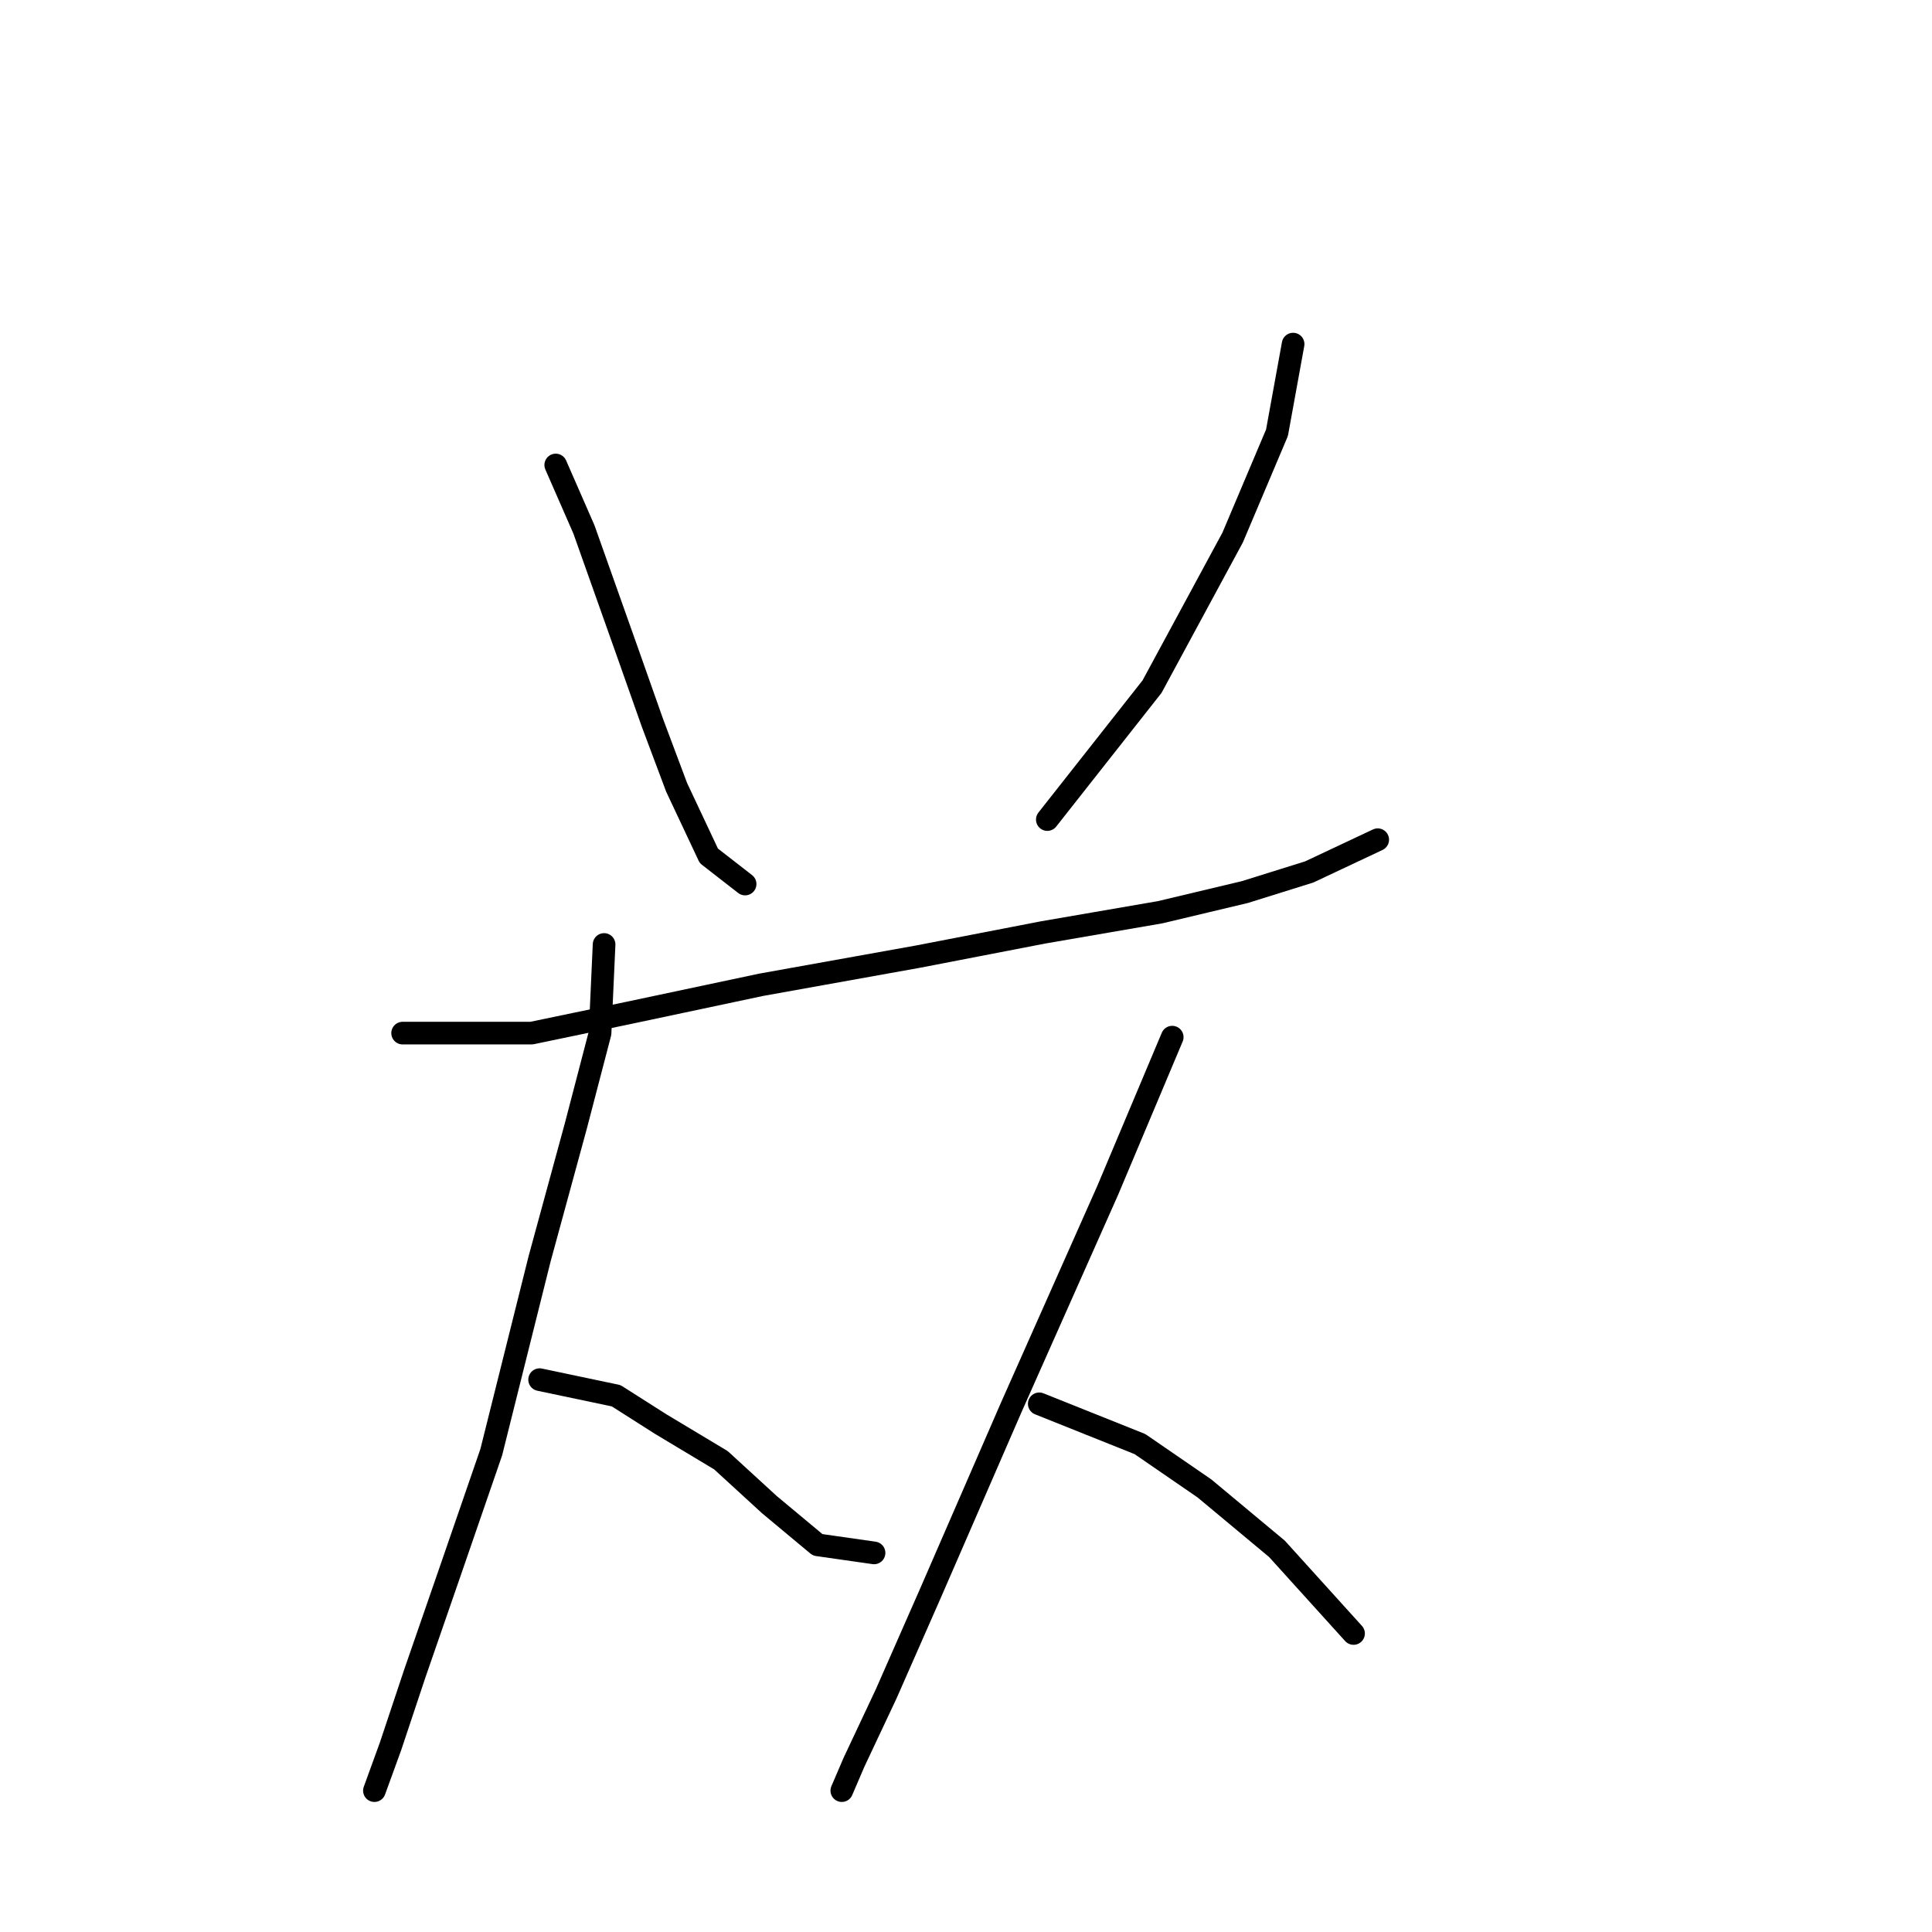<?xml version="1.0" standalone="no"?>
    <svg width="256" height="256" xmlns="http://www.w3.org/2000/svg" version="1.1">
    <polyline stroke="black" stroke-width="3" stroke-linecap="round" fill="transparent" stroke-linejoin="round" points="73.638 61.613 77.375 70.155 83.248 86.706 86.452 95.783 89.655 104.325 93.926 113.402 98.731 117.139 98.731 117.139 " />
        <polyline stroke="black" stroke-width="3" stroke-linecap="round" fill="transparent" stroke-linejoin="round" points="171.343 45.595 169.207 57.341 163.334 71.223 152.656 90.977 138.775 108.596 138.775 108.596 " />
        <polyline stroke="black" stroke-width="3" stroke-linecap="round" fill="transparent" stroke-linejoin="round" points="53.349 136.893 70.434 136.893 83.248 134.224 100.867 130.487 121.689 126.749 138.241 123.546 153.724 120.876 164.936 118.207 173.479 115.537 182.555 111.266 182.555 111.266 " />
        <polyline stroke="black" stroke-width="3" stroke-linecap="round" fill="transparent" stroke-linejoin="round" points="80.045 125.148 79.511 136.893 76.307 149.173 71.502 166.792 65.095 192.42 59.756 207.903 54.951 221.785 51.748 231.395 49.612 237.268 49.612 237.268 " />
        <polyline stroke="black" stroke-width="3" stroke-linecap="round" fill="transparent" stroke-linejoin="round" points="71.502 182.81 81.646 184.945 87.519 188.682 95.528 193.488 101.935 199.361 108.342 204.7 115.816 205.768 115.816 205.768 " />
        <polyline stroke="black" stroke-width="3" stroke-linecap="round" fill="transparent" stroke-linejoin="round" points="155.326 137.427 146.783 157.716 133.969 186.547 123.291 211.107 117.418 224.454 113.147 233.531 111.545 237.268 111.545 237.268 " />
        <polyline stroke="black" stroke-width="3" stroke-linecap="round" fill="transparent" stroke-linejoin="round" points="137.707 186.013 151.054 191.352 159.597 197.225 169.207 205.234 179.352 216.446 179.352 216.446 " />
        </svg>